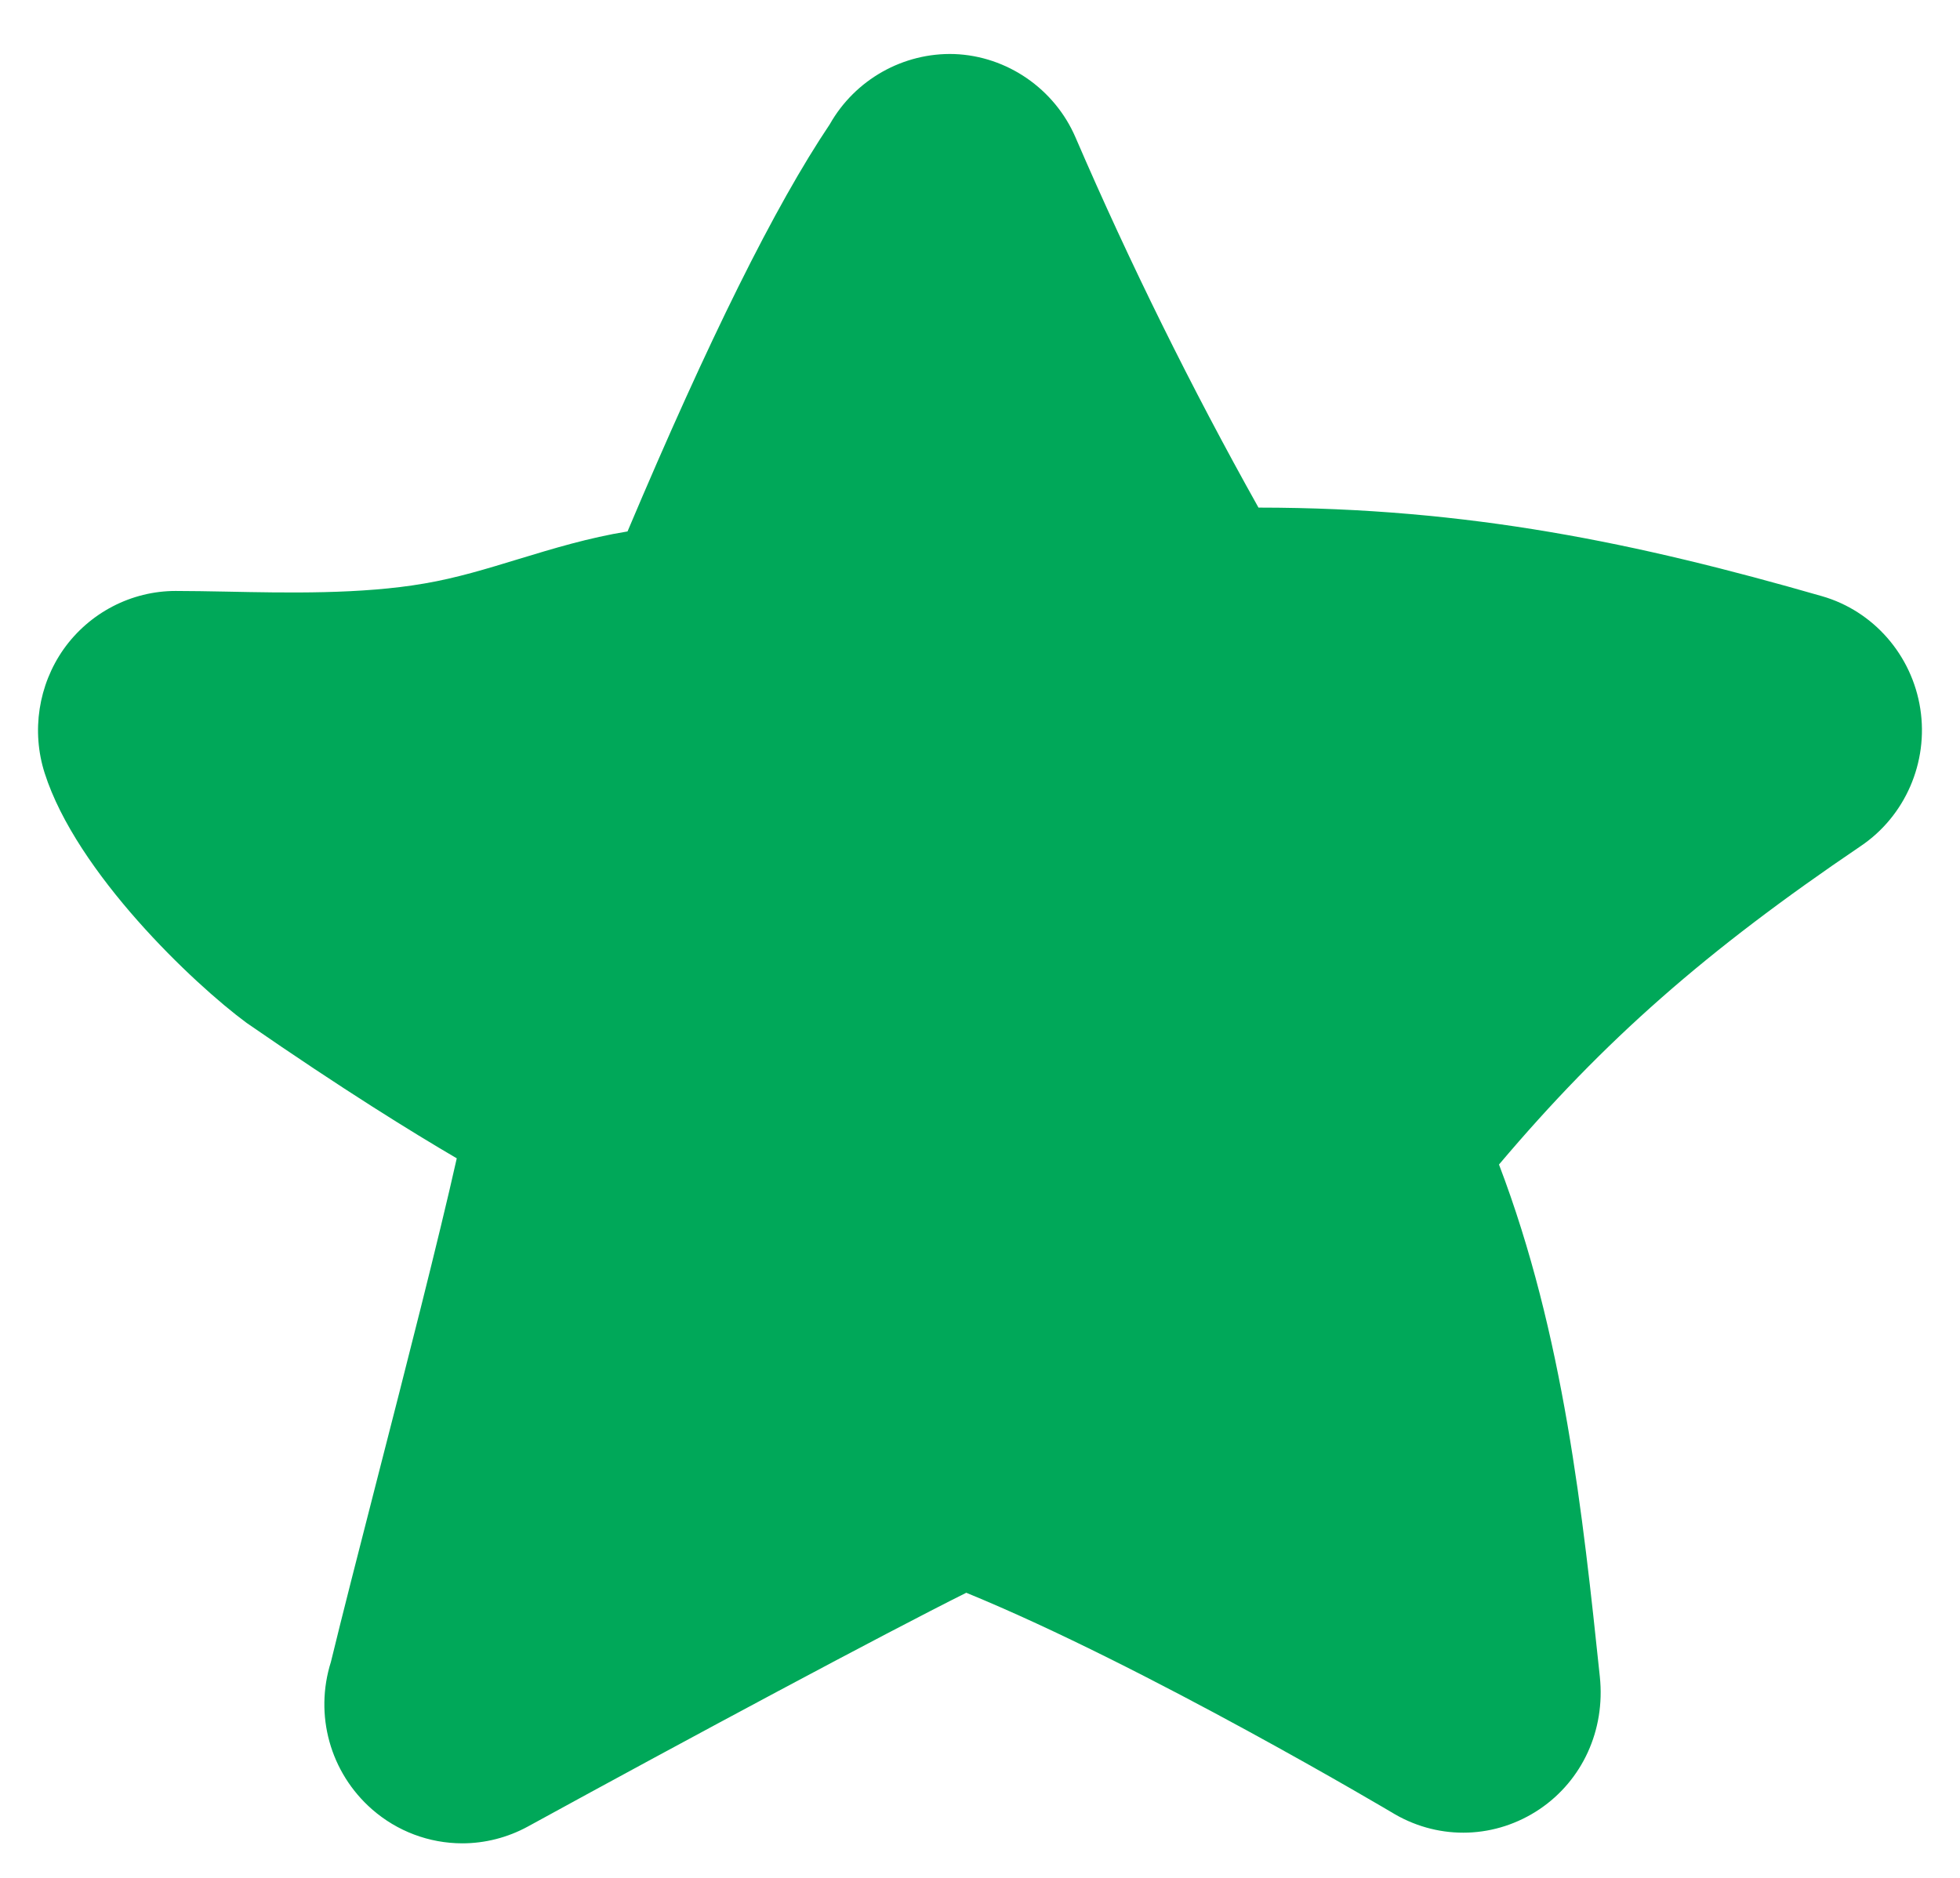 <svg width="24" height="23" viewBox="0 0 24 23" fill="none" xmlns="http://www.w3.org/2000/svg">
<path d="M5.661 22.577C5.255 22.577 4.862 22.429 4.555 22.16C4.042 21.71 3.847 21.005 4.052 20.355C4.191 19.782 4.394 18.991 4.612 18.14C4.973 16.734 5.372 15.175 5.593 14.187C5.05 13.869 4.211 13.352 3.019 12.528C2.365 12.045 0.936 10.688 0.547 9.469C0.383 8.956 0.47 8.39 0.779 7.951C1.096 7.504 1.609 7.238 2.151 7.238C2.337 7.238 2.546 7.242 2.769 7.246C3.507 7.261 4.425 7.281 5.2 7.146C5.593 7.079 5.961 6.966 6.351 6.847C6.775 6.718 7.21 6.586 7.684 6.509C8.678 4.156 9.489 2.522 10.16 1.523C10.469 0.976 11.059 0.642 11.686 0.662C12.331 0.686 12.914 1.088 13.17 1.684C13.835 3.226 14.588 4.749 15.41 6.217C17.994 6.218 20.054 6.653 22.31 7.302C22.941 7.483 23.413 8.025 23.514 8.682C23.615 9.337 23.329 9.996 22.784 10.363C20.89 11.646 19.646 12.736 18.355 14.263C19.15 16.348 19.382 18.565 19.59 20.538C19.658 21.192 19.375 21.805 18.853 22.158C18.317 22.519 17.64 22.542 17.084 22.223C17.041 22.197 14.03 20.408 11.832 19.508C10.838 20.004 8.466 21.274 6.464 22.371C6.215 22.507 5.938 22.577 5.661 22.577Z" fill="#00A859"/>
</svg>
